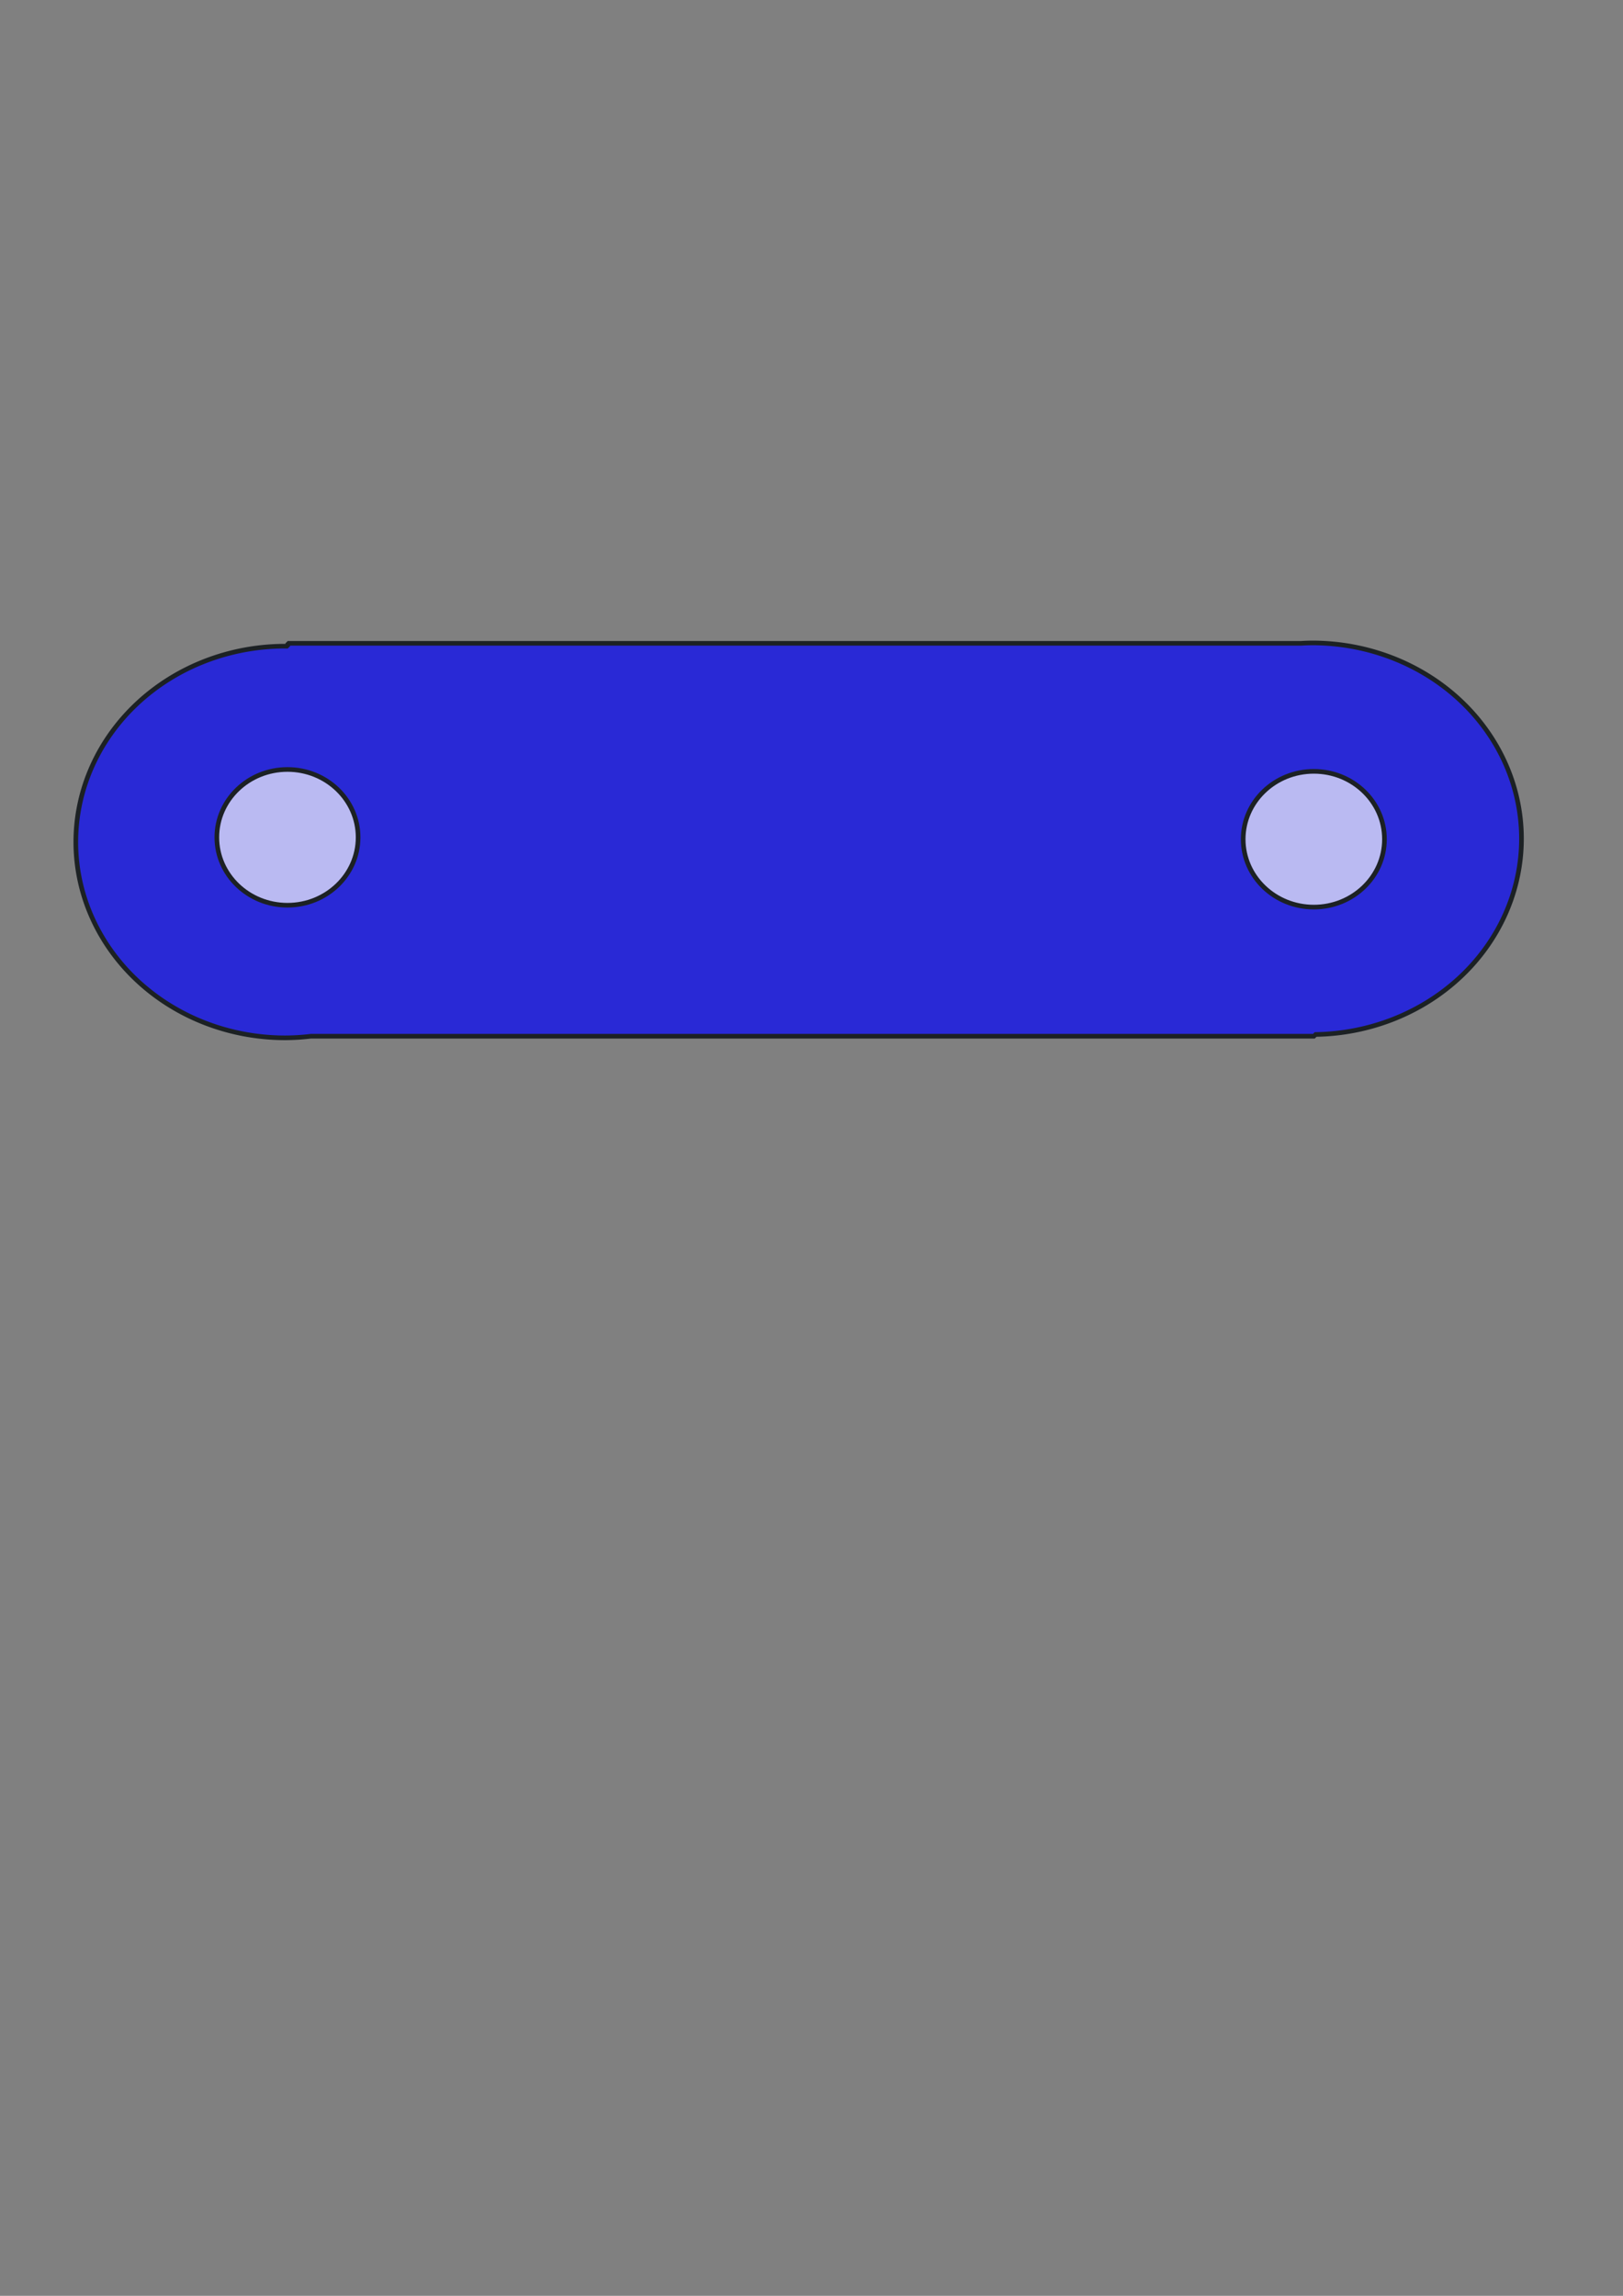 <?xml version="1.0" encoding="UTF-8" standalone="no"?>
<!-- Created with Inkscape (http://www.inkscape.org/) -->

<svg
   width="210mm"
   height="297mm"
   viewBox="0 0 210 297"
   version="1.1"
   id="svg5"
   inkscape:version="1.2 (1:1.2.1+202207142221+cd75a1ee6d)"
   sodipodi:docname="eslabon.svg"
   xmlns:inkscape="http://www.inkscape.org/namespaces/inkscape"
   xmlns:sodipodi="http://sodipodi.sourceforge.net/DTD/sodipodi-0.dtd"
   xmlns="http://www.w3.org/2000/svg"
   xmlns:svg="http://www.w3.org/2000/svg">
  <rect x="0" y="0" width="210" height="297" fill="#808080" stroke="none"/>
  <sodipodi:namedview
     id="namedview7"
     pagecolor="#ffffff"
     bordercolor="#666666"
     borderopacity="1.0"
     inkscape:showpageshadow="2"
     inkscape:pageopacity="0.0"
     inkscape:pagecheckerboard="0"
     inkscape:deskcolor="#d1d1d1"
     inkscape:document-units="mm"
     showgrid="false"
     showguides="true"
     inkscape:zoom="0.75722503"
     inkscape:cx="397.50403"
     inkscape:cy="561.92015"
     inkscape:window-width="1848"
     inkscape:window-height="1016"
     inkscape:window-x="72"
     inkscape:window-y="27"
     inkscape:window-maximized="1"
     inkscape:current-layer="layer1">
    <sodipodi:guide
       position="-59.4,194.972"
       orientation="1,0"
       id="guide2754"
       inkscape:locked="false" />
  </sodipodi:namedview>
  <defs
     id="defs2" />
  <g
     inkscape:label="Capa 1"
     inkscape:groupmode="layer"
     id="layer1">
    <path
       id="path2673"
       style="fill:#0000ff;fill-opacity:0.679;fill-rule:nonzero;stroke:#1c2124;stroke-width:0.6;stroke-linejoin:bevel;stroke-dasharray:none;stroke-opacity:1"
       d="M 169.773 83.172 A 27.093 25.335 0 0 0 168.354 83.222 L 37.233 83.222 L 37.233 83.596 A 27.093 25.335 0 0 0 36.903 83.592 A 27.093 25.335 0 0 0 9.81 108.927 A 27.093 25.335 0 0 0 36.903 134.261 A 27.093 25.335 0 0 0 40.229 134.053 L 170.117 134.053 L 170.117 133.829 A 27.093 25.335 0 0 0 196.865 108.507 A 27.093 25.335 0 0 0 169.773 83.172 z " />
    <ellipse
       style="fill:#ffffff;fill-opacity:0.679;fill-rule:nonzero;stroke:#1c2124;stroke-width:0.6;stroke-linejoin:bevel;stroke-dasharray:none;stroke-opacity:1"
       id="path2815"
       cx="37.196"
       cy="108.324"
       rx="9.14"
       ry="8.781" />
    <ellipse
       style="fill:#ffffff;fill-opacity:0.679;fill-rule:nonzero;stroke:#1c2124;stroke-width:0.6;stroke-linejoin:bevel;stroke-dasharray:none;stroke-opacity:1"
       id="path2815-6"
       cx="169.996"
       cy="108.567"
       rx="9.14"
       ry="8.781" />
  </g>
</svg>
